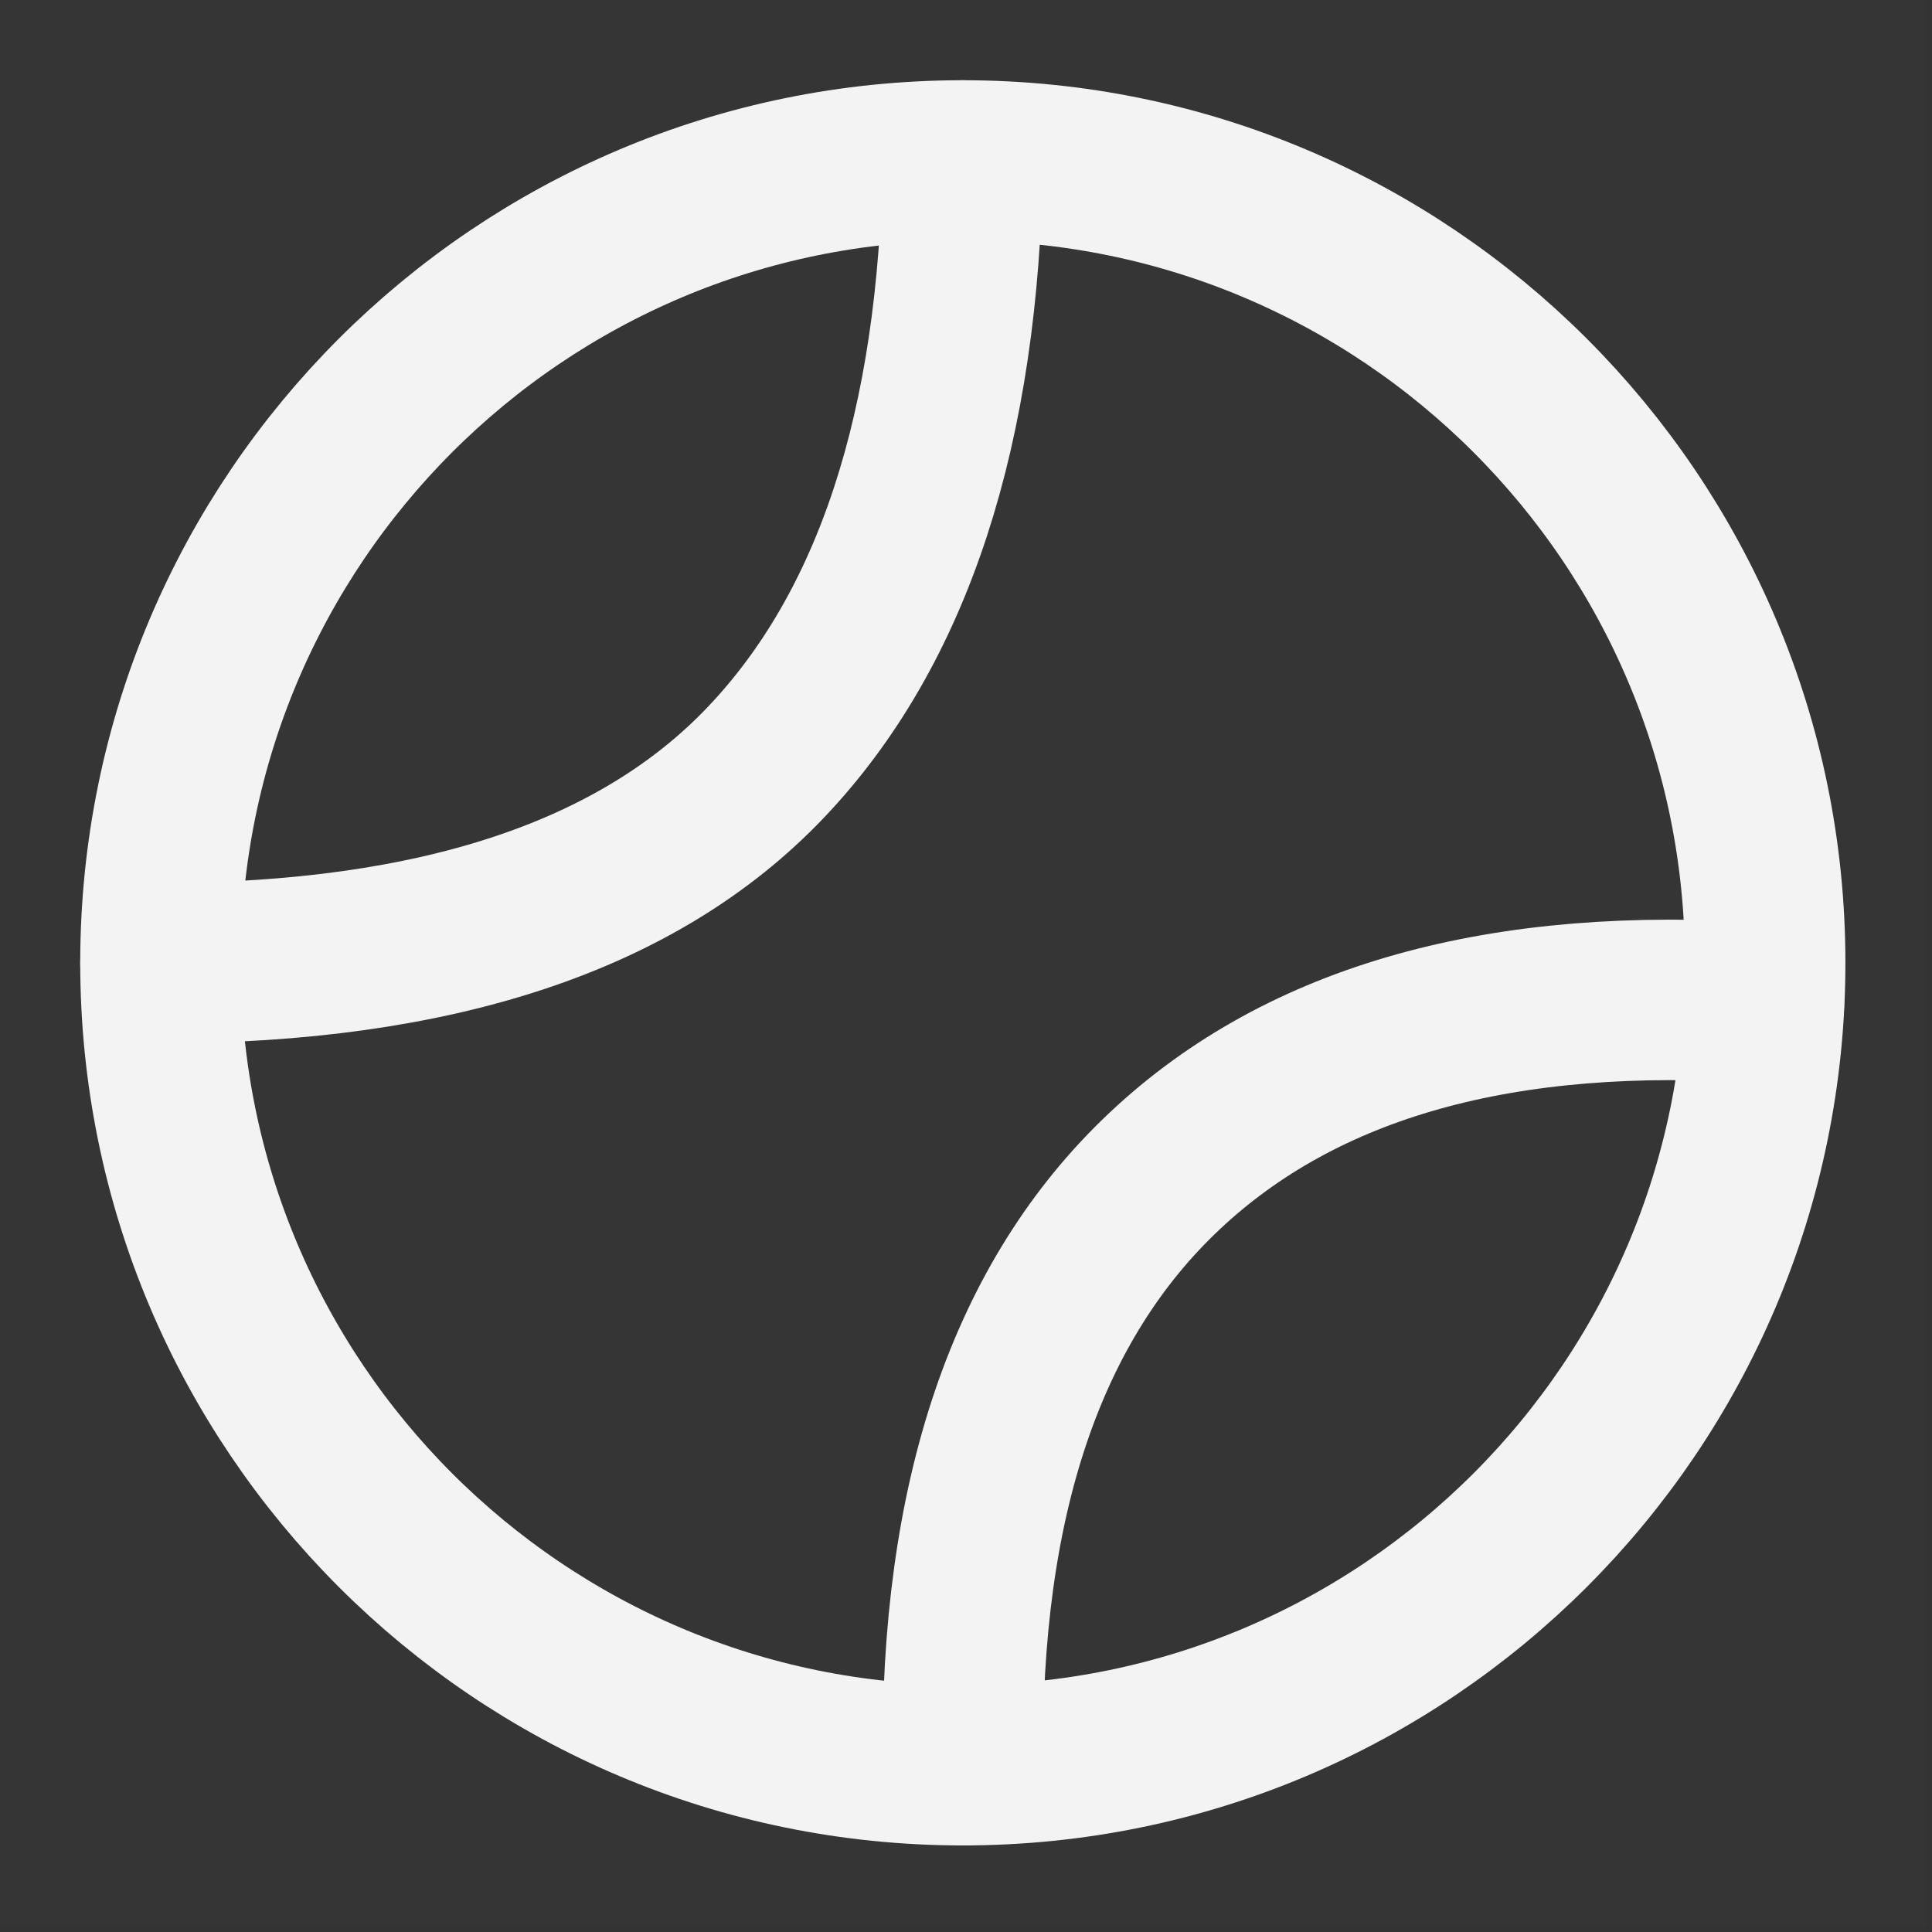 <svg width="178" height="178" viewBox="0 0 178 178" fill="none" xmlns="http://www.w3.org/2000/svg">
<rect x="0" y="0" width="178" height="178" fill="#333333" stroke="none"/>
<path d="M177.415 0H0V177.415H177.415V0Z" fill="white" fill-opacity="0.01"/>
<path d="M88.707 162.631C129.534 162.631 162.63 129.534 162.63 88.708C162.63 47.881 129.534 14.785 88.707 14.785C47.881 14.785 14.784 47.881 14.784 88.708C14.784 129.534 47.881 162.631 88.707 162.631Z" stroke="#F3F3F3" stroke-width="14.785"/>
<path d="M88.707 14.785C88.335 39.431 82.283 57.917 70.553 70.243C58.823 82.569 40.234 88.734 14.784 88.739" stroke="#F3F3F3" stroke-width="14.785" stroke-linecap="round" stroke-linejoin="round"/>
<path d="M162.513 92.423C138.442 90.772 120.049 95.917 107.334 107.858C94.619 119.799 88.414 138.057 88.718 162.63" stroke="#F3F3F3" stroke-width="14.785" stroke-linecap="round"/>
</svg>
